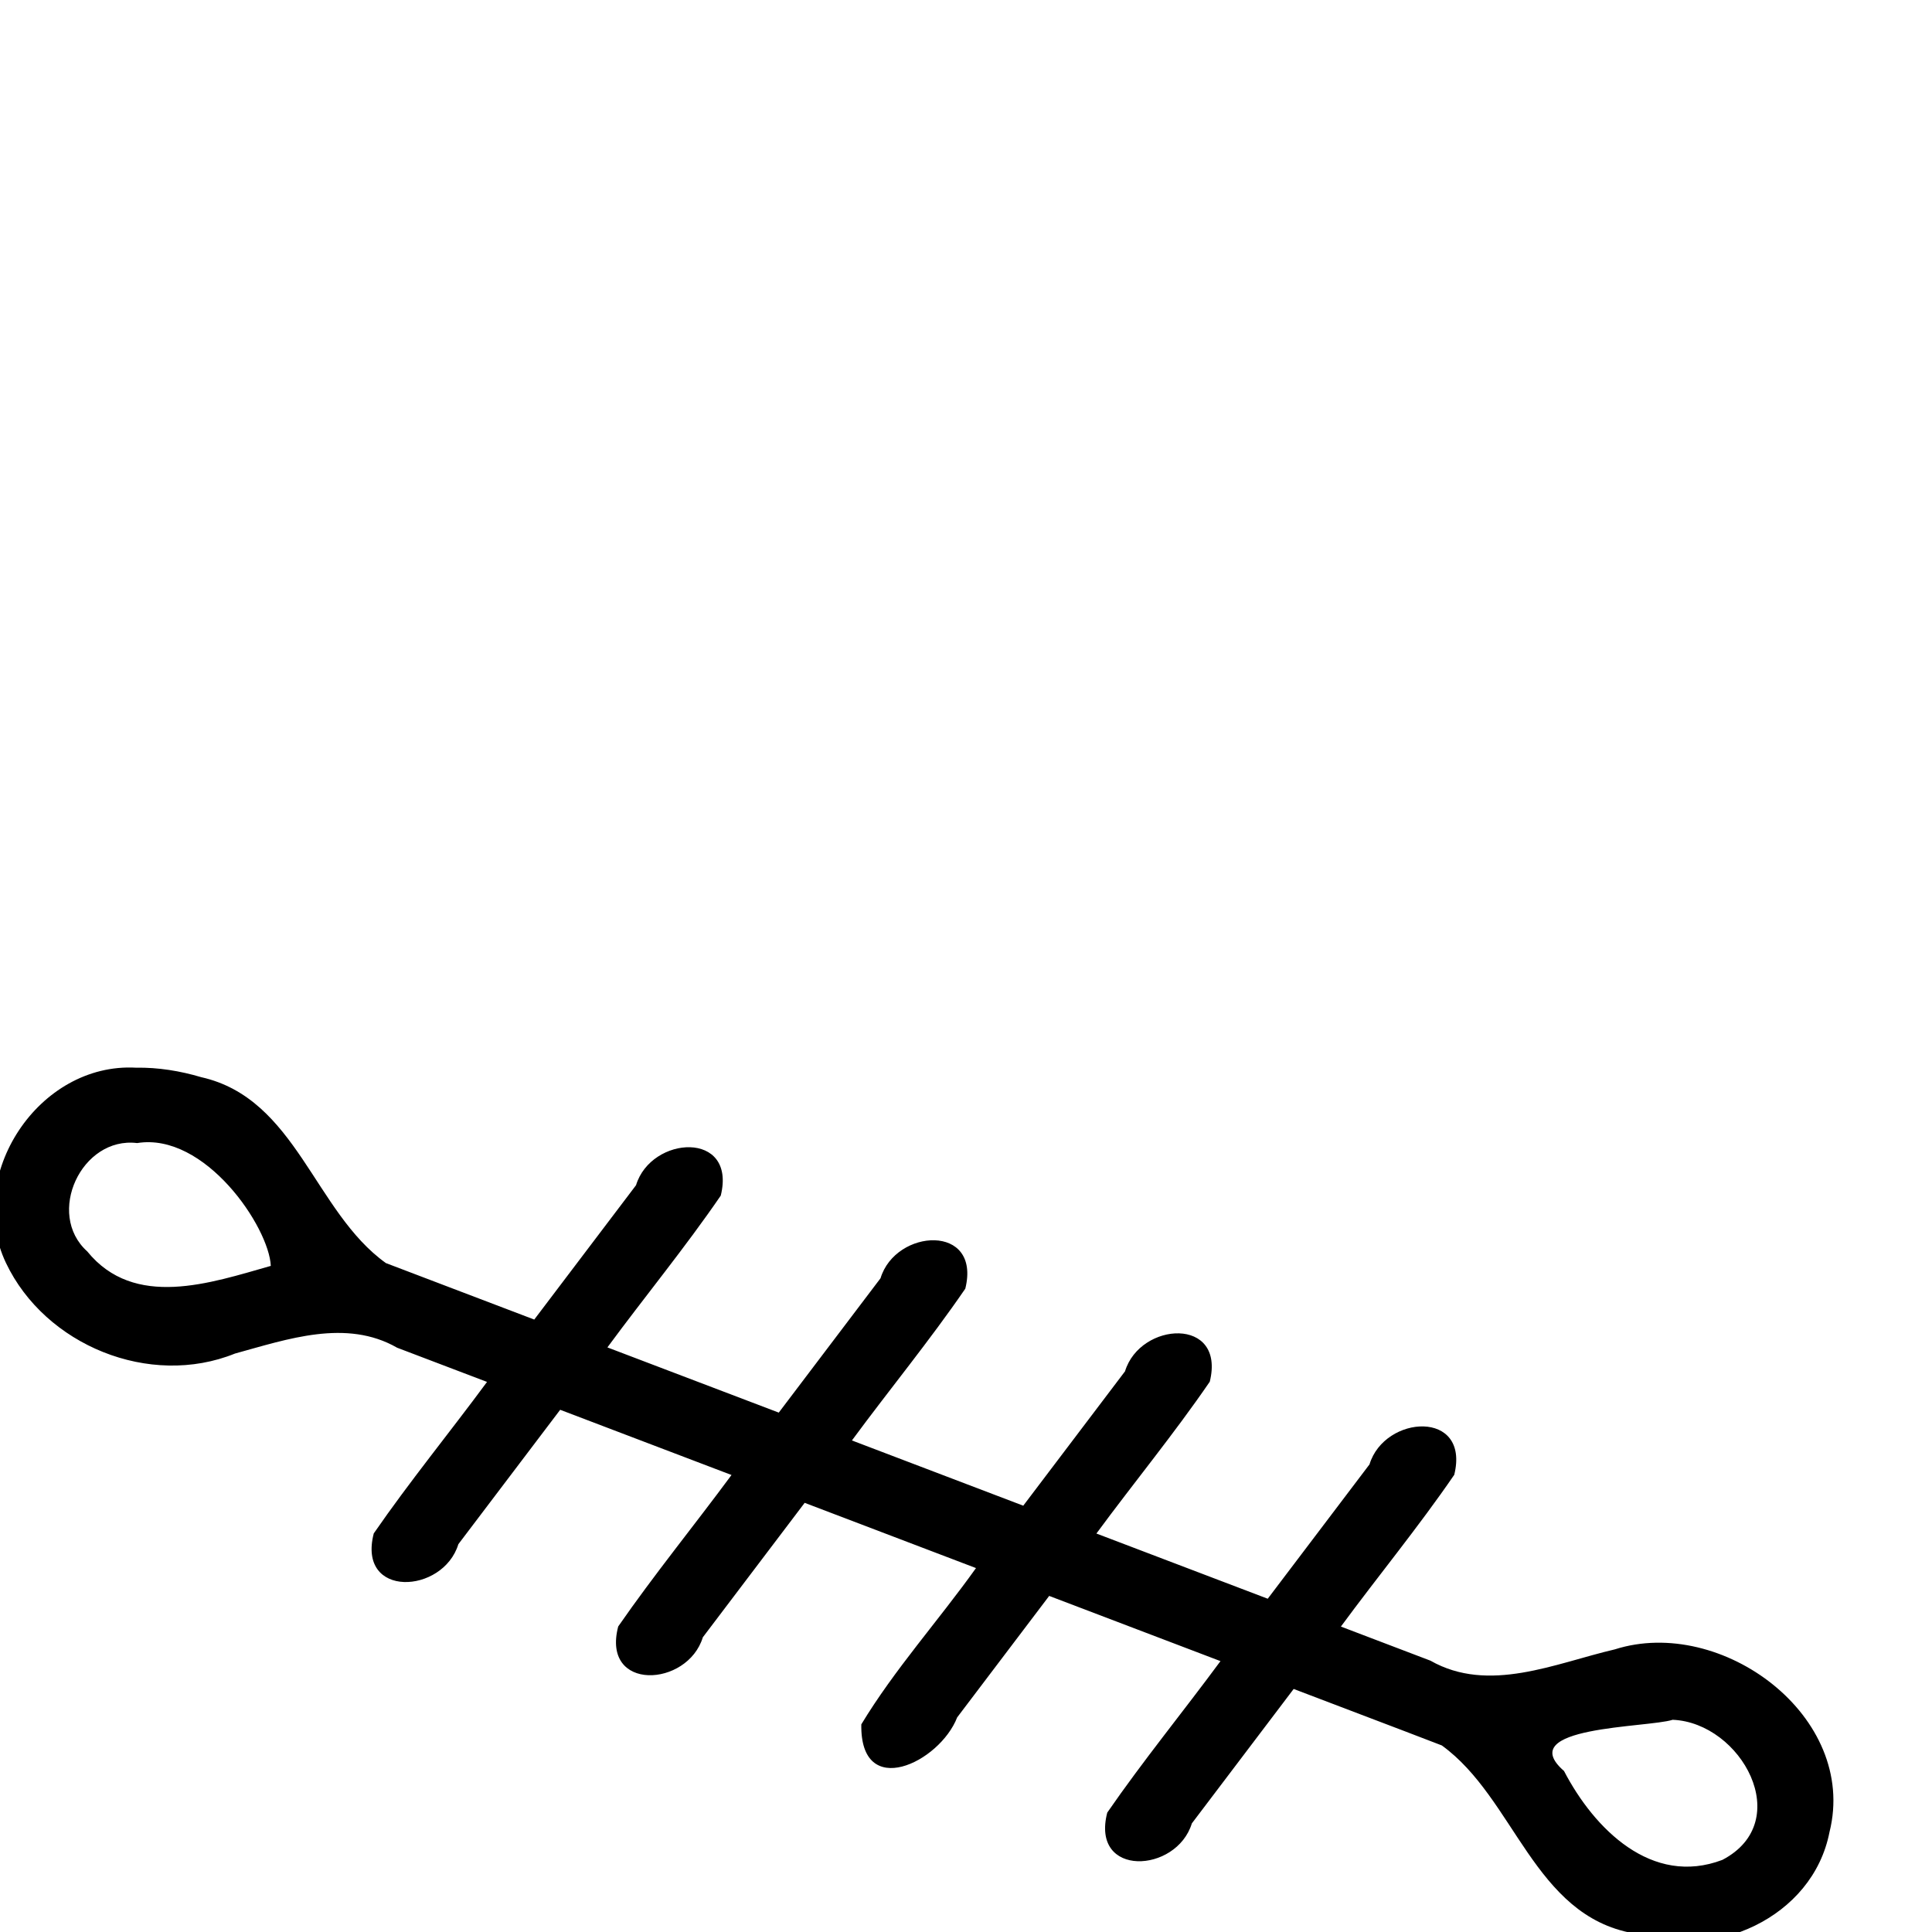 <?xml version="1.0" encoding="UTF-8" standalone="no"?>
<!-- Created with Inkscape (http://www.inkscape.org/) -->
<svg
   xmlns:dc="http://purl.org/dc/elements/1.1/"
   xmlns:cc="http://creativecommons.org/ns#"
   xmlns:rdf="http://www.w3.org/1999/02/22-rdf-syntax-ns#"
   xmlns:svg="http://www.w3.org/2000/svg"
   xmlns="http://www.w3.org/2000/svg"
   xmlns:sodipodi="http://sodipodi.sourceforge.net/DTD/sodipodi-0.dtd"
   xmlns:inkscape="http://www.inkscape.org/namespaces/inkscape"
   width="1800"
   height="1800"
   id="svg2"
   sodipodi:version="0.32"
   inkscape:version="0.46"
   version="1.0"
   sodipodi:docname="US1F37M.svg"
   inkscape:output_extension="org.inkscape.output.svg.inkscape">
  <defs
     id="defs4">
    <inkscape:perspective
       sodipodi:type="inkscape:persp3d"
       inkscape:vp_x="0 : 526.18109 : 1"
       inkscape:vp_y="0 : 1000 : 0"
       inkscape:vp_z="744.09448 : 526.18109 : 1"
       inkscape:persp3d-origin="372.04724 : 350.78739 : 1"
       id="perspective10" />
    <inkscape:perspective
       id="perspective2671"
       inkscape:persp3d-origin="12.741887 : 5.9925276 : 1"
       inkscape:vp_z="25.483774 : 8.9887915 : 1"
       inkscape:vp_y="0 : 1000 : 0"
       inkscape:vp_x="0 : 8.9887915 : 1"
       sodipodi:type="inkscape:persp3d" />
  </defs>
  <sodipodi:namedview
     id="base"
     pagecolor="#ffffff"
     bordercolor="#666666"
     borderopacity="1.0"
     inkscape:pageopacity="0.0"
     inkscape:pageshadow="2"
     inkscape:zoom="0.25847757"
     inkscape:cx="455.35842"
     inkscape:cy="359.14275"
     inkscape:document-units="px"
     inkscape:current-layer="layer1"
     showgrid="false"
     inkscape:window-width="1280"
     inkscape:window-height="752"
     inkscape:window-x="0"
     inkscape:window-y="22"
     showguides="true"
     inkscape:guide-bbox="true"
     inkscape:object-nodes="true"
     inkscape:object-paths="true"
     objecttolerance="4"
     gridtolerance="4"
     guidetolerance="4" />
  <g
     inkscape:label="Calque 1"
     inkscape:groupmode="layer"
     id="layer1">
    <path
       style="fill:#000000;fill-opacity:1;fill-rule:nonzero;stroke:none;stroke-width:70;stroke-linecap:round;stroke-linejoin:round;marker:none;stroke-miterlimit:4;stroke-dasharray:none;stroke-dashoffset:0;stroke-opacity:1;visibility:visible;display:inline;overflow:visible;enable-background:accumulate"
       d="M 126.812,994.75 C 35.855,989.67 -33.142,1095.149 5.563,1176.662 C 42.092,1253.423 139.484,1293.216 218.948,1261.069 C 267.816,1247.675 322.586,1228.427 369.996,1255.637 C 397.914,1266.258 425.832,1276.879 453.75,1287.5 C 418.881,1334.755 381.545,1380.365 348.222,1428.652 C 332.533,1489.438 412.82,1485.252 427.04,1438.691 C 458.662,1396.95 490.284,1355.209 521.906,1313.469 C 575.115,1333.719 628.323,1353.969 681.531,1374.219 C 646.639,1421.457 609.388,1467.112 575.975,1515.341 C 560.034,1576.307 640.586,1572.097 654.819,1525.408 C 686.442,1483.657 718.065,1441.907 749.688,1400.156 C 802.896,1420.417 856.104,1440.677 909.312,1460.938 C 874.378,1509.893 833.505,1555.218 802.462,1606.553 C 801.234,1677.847 875.393,1642.207 891.791,1600.034 C 920.361,1562.314 948.93,1524.594 977.5,1486.875 C 1030.698,1507.125 1083.896,1527.375 1137.094,1547.625 C 1102.235,1594.88 1064.911,1640.491 1031.598,1688.777 C 1015.907,1749.562 1096.197,1745.378 1110.413,1698.814 C 1142.036,1657.063 1173.658,1615.313 1205.281,1573.562 C 1251.254,1591.168 1297.473,1608.508 1343.312,1626.188 C 1411.462,1675.504 1428.784,1784.632 1521.904,1801.221 C 1595.772,1827.761 1688.819,1787.079 1704.496,1706.913 C 1731.434,1599.08 1603.828,1505.03 1504.498,1536.682 C 1448.851,1549.666 1387.078,1578.113 1332.671,1547.185 C 1304.874,1536.602 1277.078,1526.02 1249.281,1515.438 C 1284.157,1468.08 1321.702,1422.494 1354.9,1374.024 C 1369.86,1313.139 1290.022,1318.002 1275.93,1364.341 C 1244.328,1406.061 1212.727,1447.781 1181.125,1489.5 C 1127.917,1469.25 1074.708,1449 1021.5,1428.75 C 1056.376,1381.382 1093.919,1335.784 1127.119,1287.305 C 1142.08,1226.421 1062.238,1231.281 1048.151,1277.625 C 1016.549,1319.354 984.946,1361.083 953.344,1402.812 C 900.135,1382.552 846.927,1362.292 793.719,1342.031 C 828.602,1294.674 866.133,1249.076 899.353,1200.613 C 914.369,1139.718 834.456,1144.536 820.37,1190.906 C 788.768,1232.635 757.165,1274.364 725.562,1316.094 C 672.344,1295.844 619.125,1275.594 565.906,1255.344 C 600.782,1207.976 638.325,1162.378 671.525,1113.899 C 686.485,1053.021 606.675,1057.884 592.586,1104.216 C 560.974,1145.946 529.362,1187.676 497.75,1229.406 C 451.676,1211.871 405.613,1194.287 359.531,1176.781 C 292.633,1128.861 276.189,1023.527 187.456,1003.574 C 167.812,997.749 147.337,994.396 126.812,994.75 z M 127.781,1064.969 C 191.088,1054.717 250.704,1143.387 252.299,1179.397 C 196.129,1195.338 125.188,1220.006 81.254,1165.878 C 42.335,1130.871 75.886,1058.601 127.781,1064.969 z M 1558.406,1602.281 C 1622.343,1604.985 1673.015,1697.043 1604.727,1732.804 C 1538.888,1757.864 1485.242,1703.932 1457.143,1649.981 C 1409.118,1608.148 1534.877,1609.788 1558.406,1602.281 z"
       id="path2380" />
  </g>
</svg>
